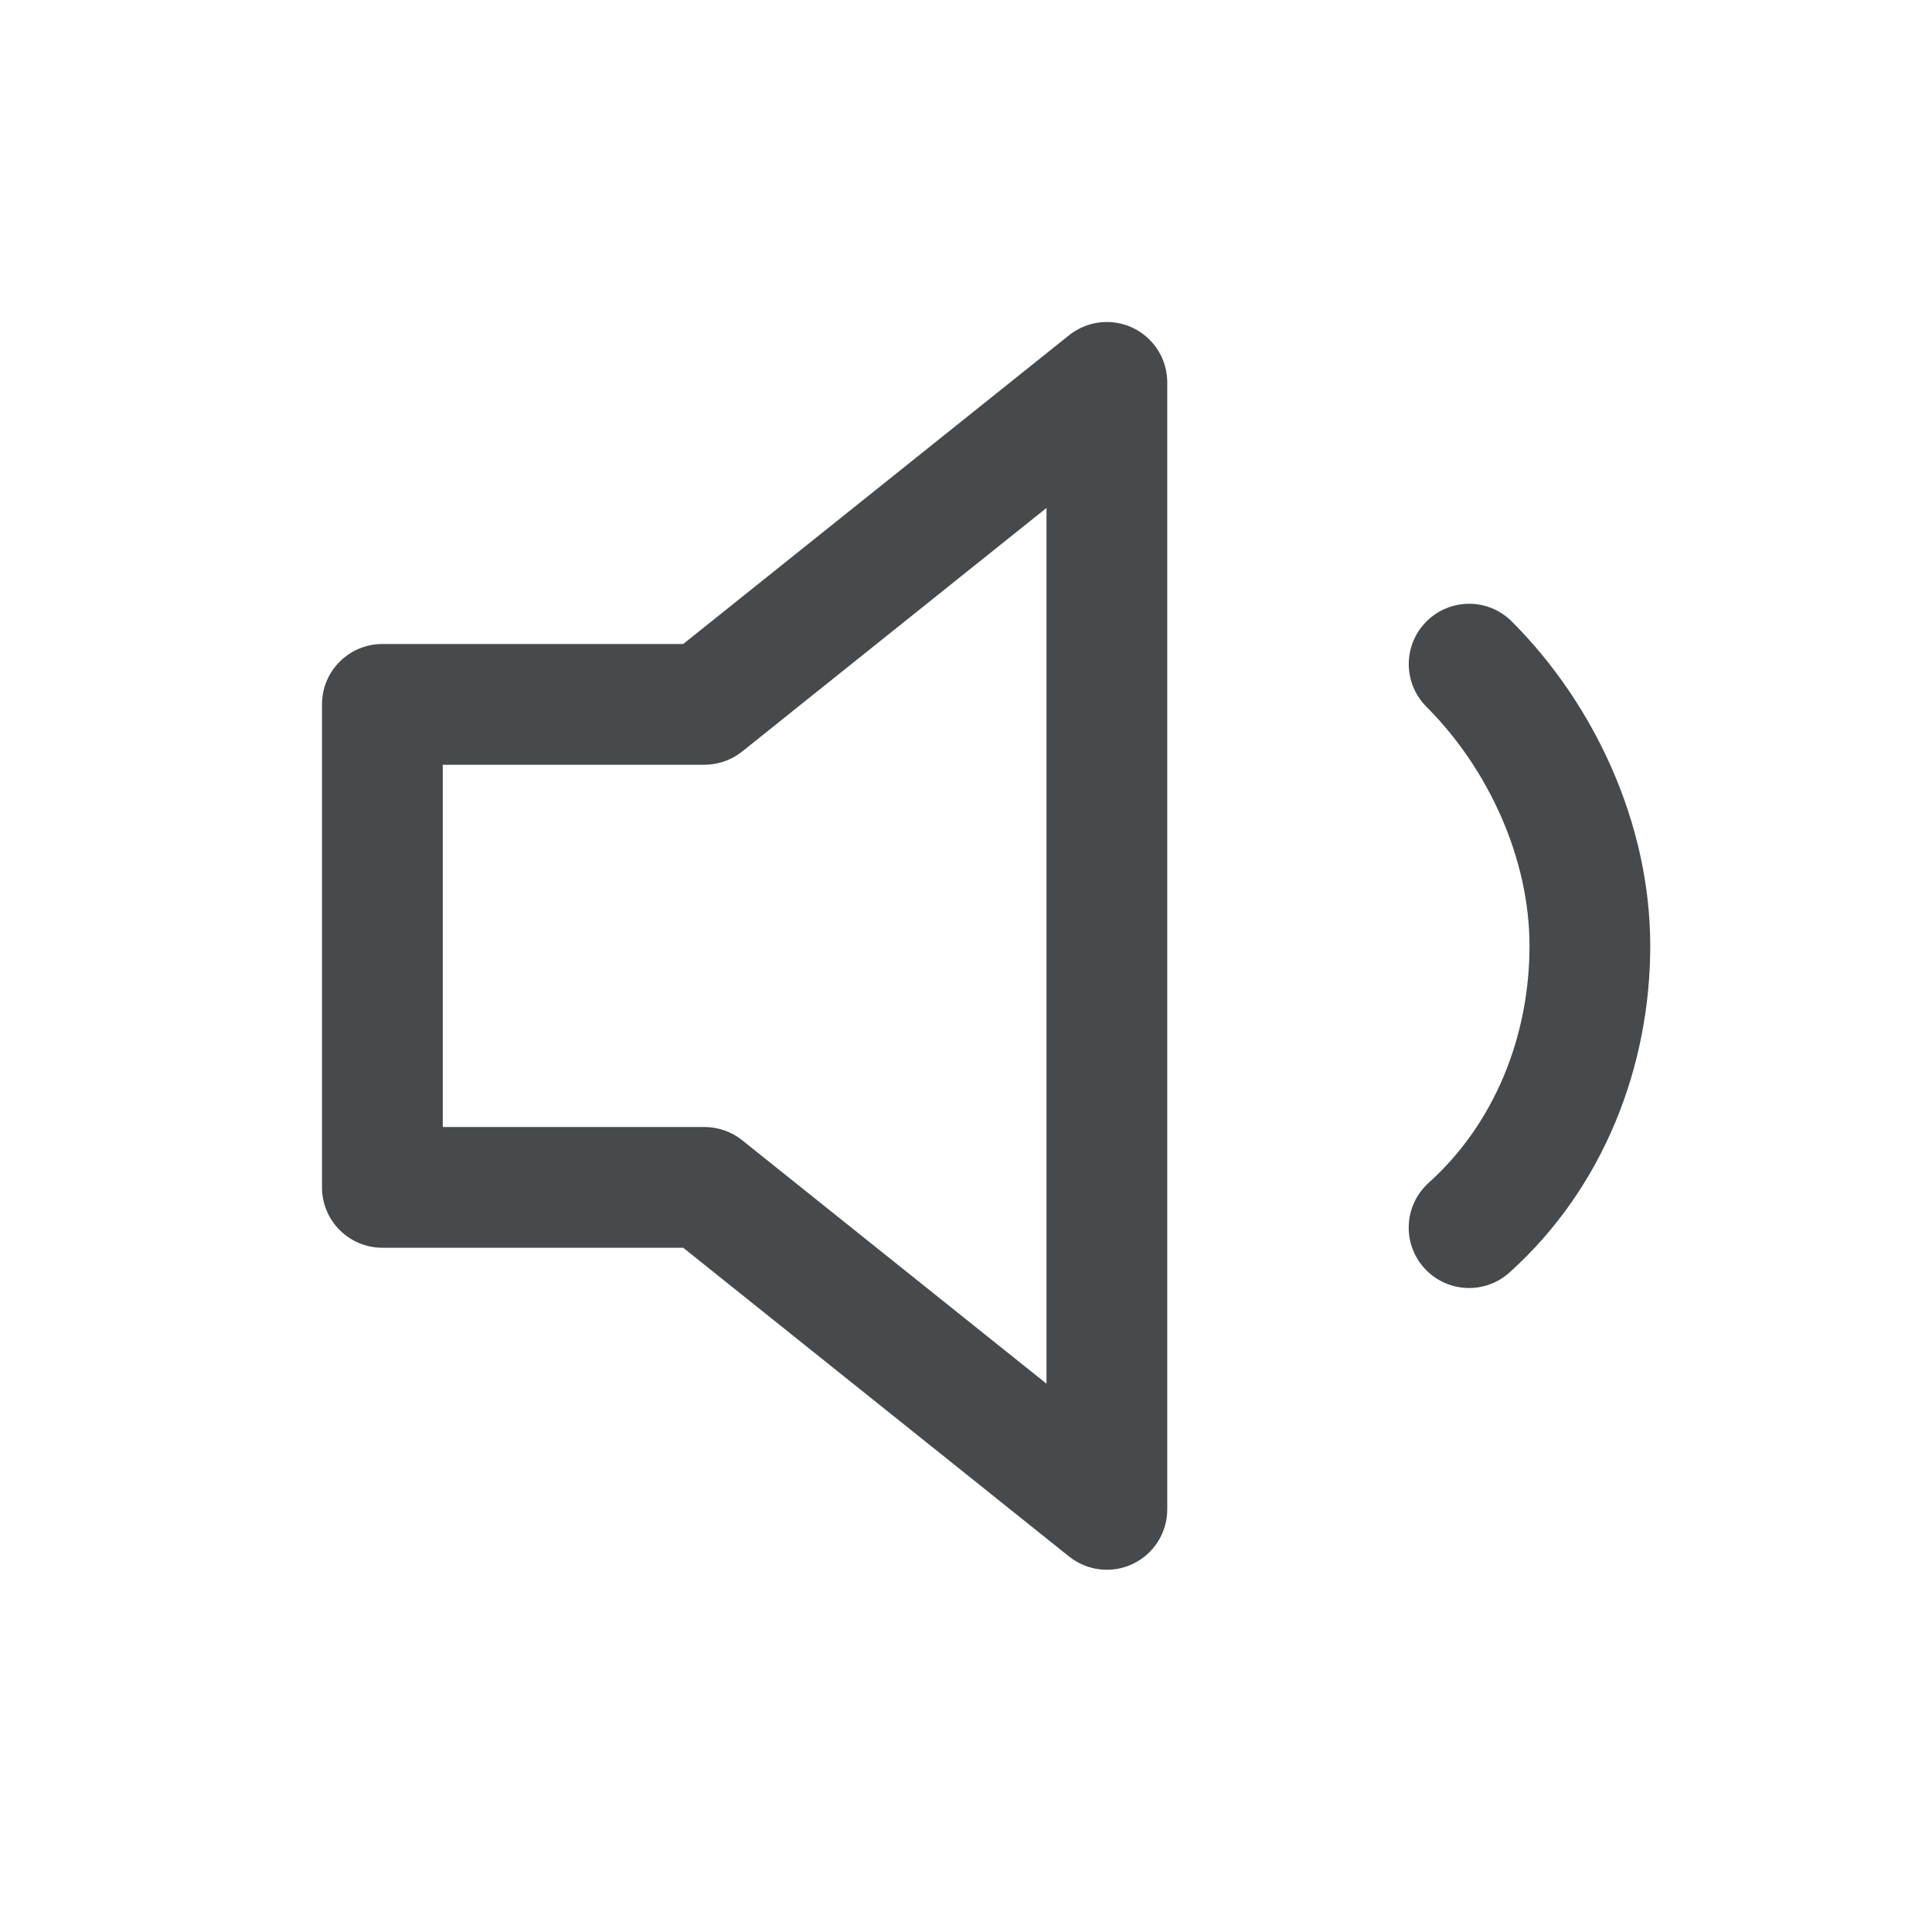 <svg width="24" height="24" viewBox="0 0 24 24" fill="none" xmlns="http://www.w3.org/2000/svg">
<path fill-rule="evenodd" clip-rule="evenodd" d="M14.075 4.074C14.335 4.199 14.5 4.462 14.5 4.75V18.75C14.5 19.038 14.335 19.301 14.075 19.426C13.815 19.551 13.507 19.516 13.281 19.336L8.487 15.5H4.75C4.336 15.5 4 15.164 4 14.75V8.75C4 8.336 4.336 8 4.75 8H8.487L13.281 4.164C13.507 3.984 13.815 3.949 14.075 4.074ZM13 6.31L9.219 9.336C9.086 9.442 8.92 9.5 8.75 9.5H5.5V14H8.75C8.92 14 9.086 14.058 9.219 14.164L13 17.189V6.31Z" fill="#464A4D"/>
<path fill-rule="evenodd" clip-rule="evenodd" d="M17.72 7.72C18.013 7.427 18.487 7.427 18.78 7.72C19.805 8.745 20.5 10.23 20.5 11.75C20.5 13.235 19.929 14.748 18.752 15.807C18.444 16.085 17.97 16.06 17.692 15.752C17.415 15.444 17.44 14.97 17.748 14.693C18.571 13.952 19 12.865 19 11.75C19 10.67 18.494 9.555 17.72 8.78C17.427 8.487 17.427 8.013 17.72 7.72Z" fill="#464A4D"/>
</svg>
